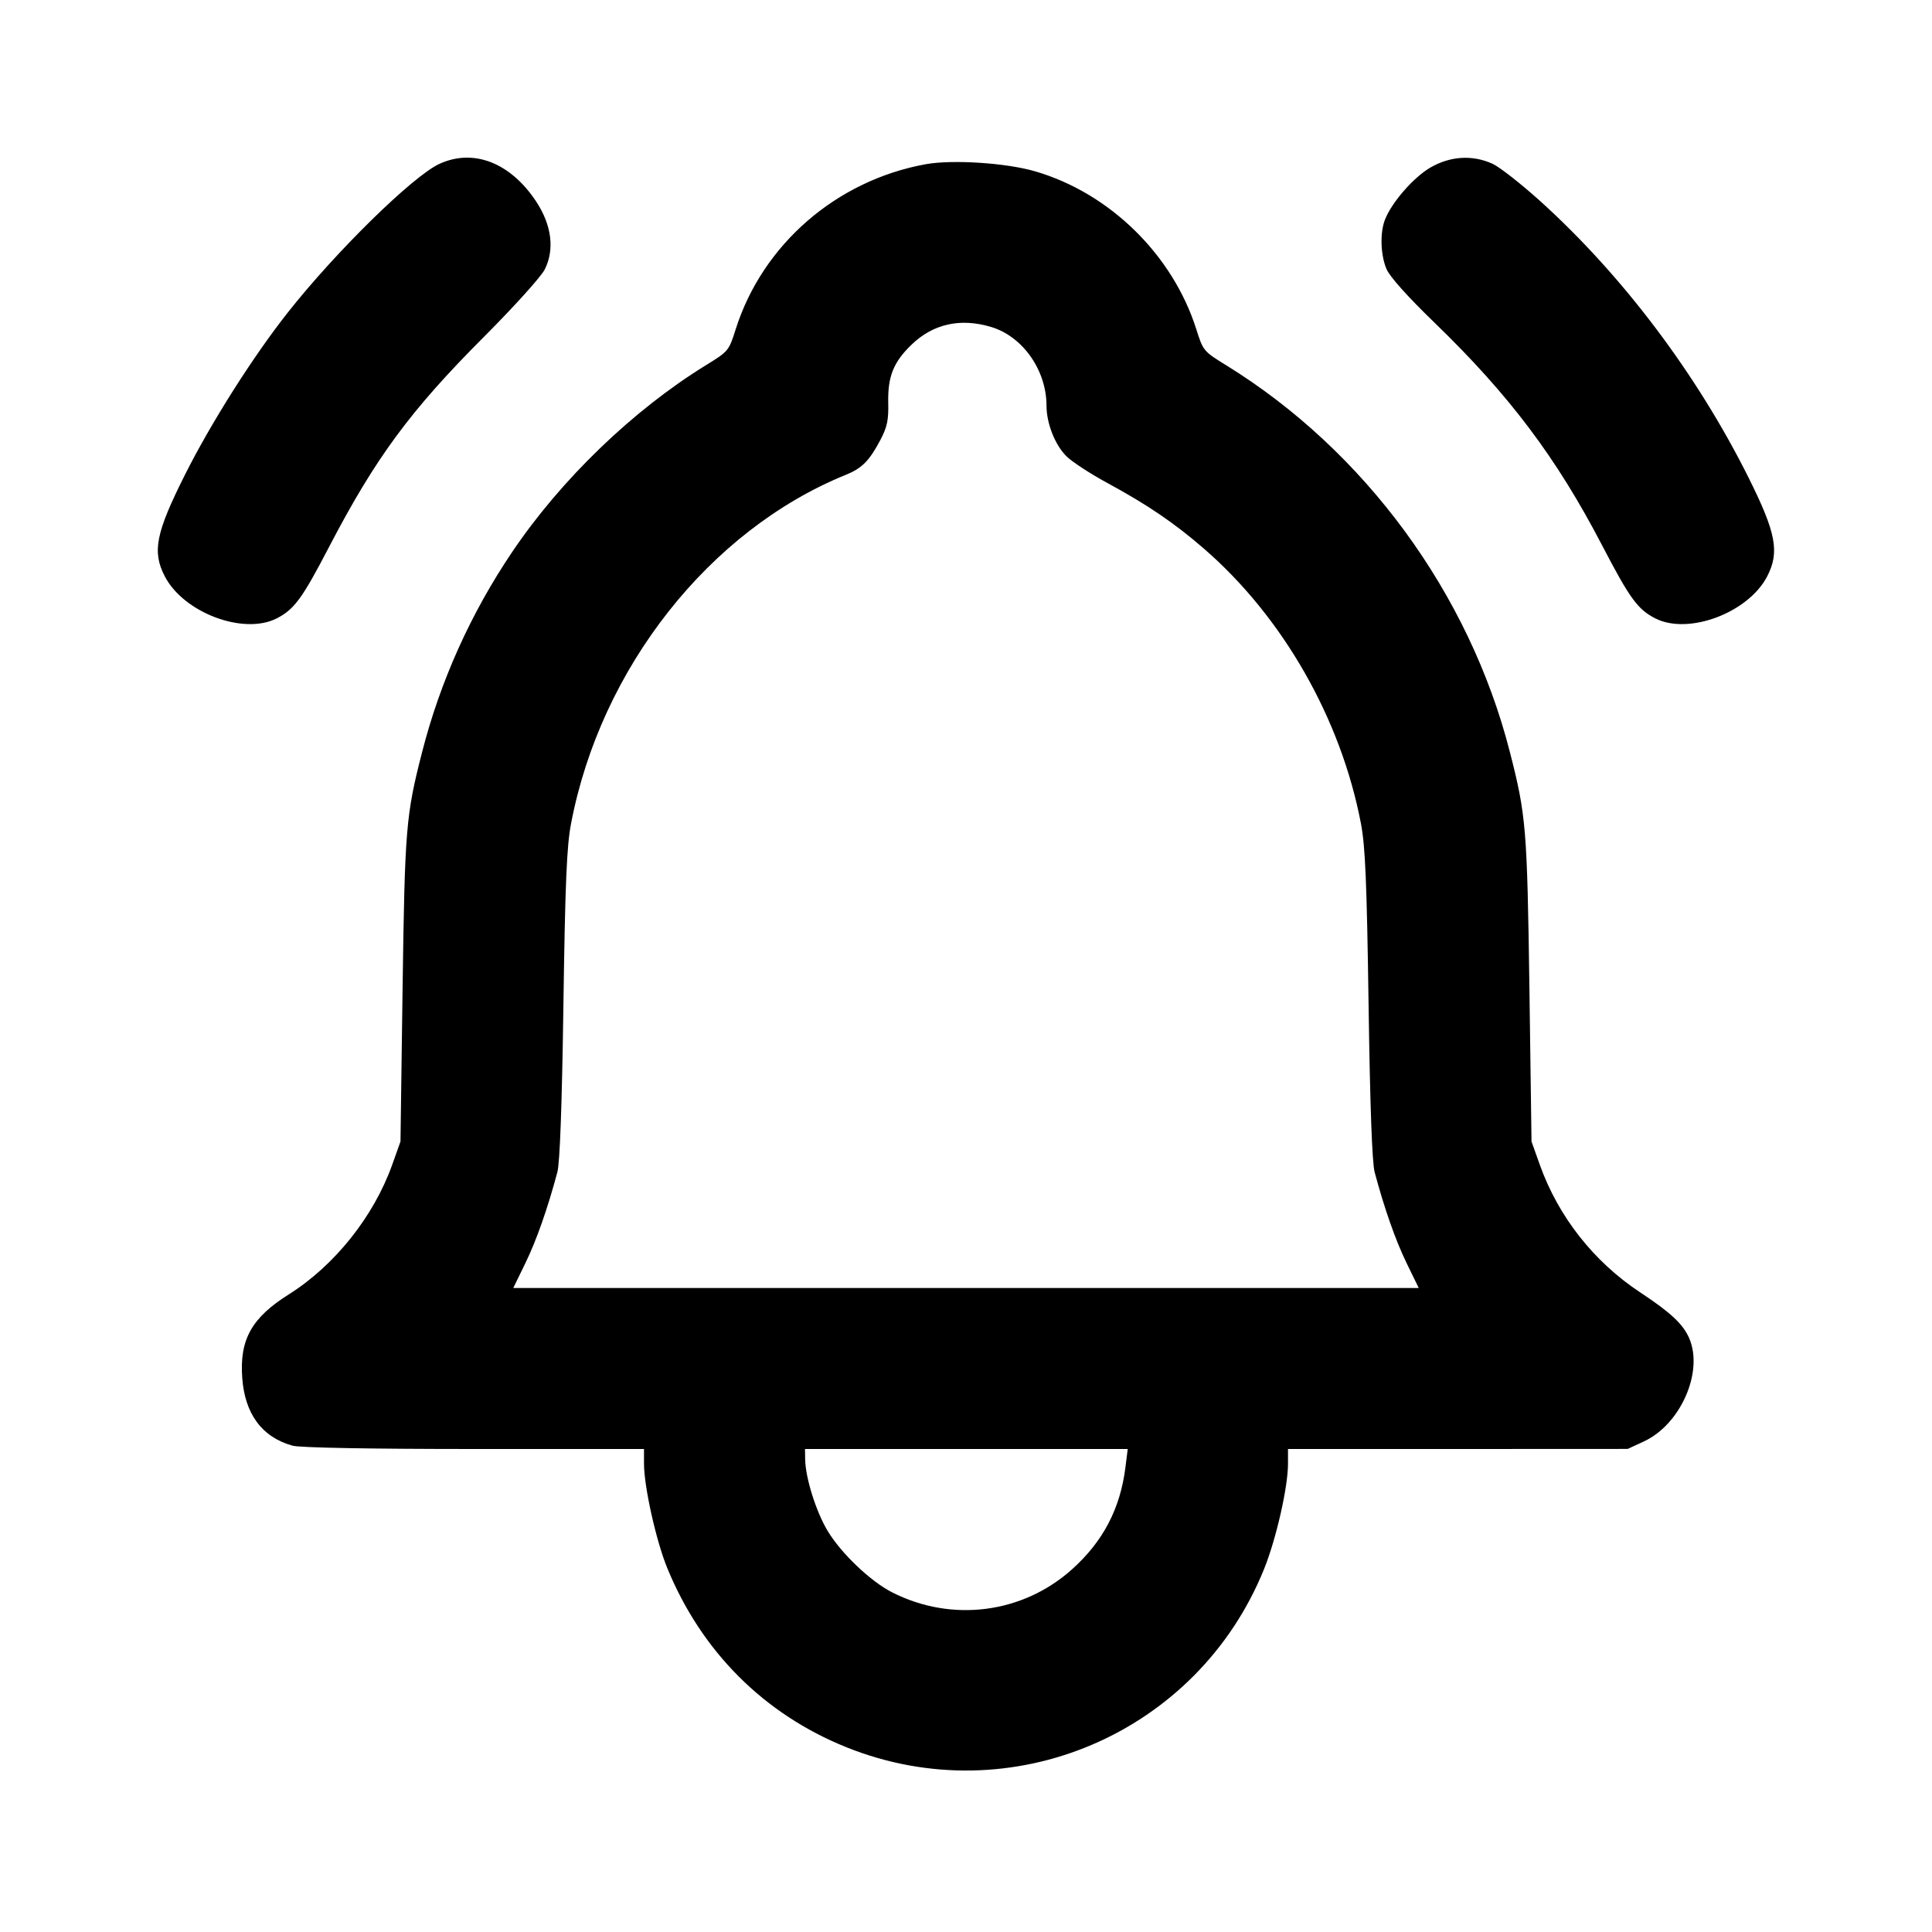 <svg xmlns="http://www.w3.org/2000/svg" width="24" height="24" viewBox="0 0 24 24" fill="none" stroke="currentColor" stroke-width="2" stroke-linecap="round" stroke-linejoin="round" class="icon icon-tabler icons-tabler-outline icon-tabler-bell-ringing"><path d="M5.460 2.035 C 5.131 2.185,4.176 3.121,3.576 3.881 C 3.142 4.431,2.624 5.248,2.298 5.897 C 1.935 6.620,1.888 6.853,2.047 7.159 C 2.281 7.612,3.025 7.892,3.437 7.682 C 3.656 7.570,3.753 7.437,4.089 6.792 C 4.666 5.685,5.097 5.101,6.009 4.187 C 6.379 3.817,6.719 3.440,6.766 3.349 C 6.892 3.101,6.854 2.795,6.659 2.501 C 6.340 2.020,5.882 1.842,5.460 2.035 M17.771 2.080 C 17.560 2.202,17.284 2.518,17.203 2.733 C 17.141 2.895,17.150 3.167,17.223 3.341 C 17.263 3.436,17.485 3.685,17.826 4.014 C 18.752 4.911,19.335 5.686,19.901 6.773 C 20.247 7.437,20.343 7.569,20.563 7.682 C 20.975 7.892,21.719 7.612,21.953 7.159 C 22.108 6.859,22.064 6.621,21.724 5.939 C 21.081 4.649,20.158 3.424,19.132 2.497 C 18.894 2.283,18.628 2.074,18.540 2.034 C 18.292 1.922,18.019 1.938,17.771 2.080 M11.499 2.040 C 10.389 2.242,9.473 3.037,9.139 4.090 C 9.055 4.357,9.049 4.365,8.767 4.538 C 7.862 5.096,6.970 5.956,6.363 6.856 C 5.849 7.617,5.469 8.462,5.244 9.341 C 5.042 10.129,5.029 10.285,5.001 12.280 L 4.975 14.180 4.871 14.472 C 4.642 15.112,4.157 15.720,3.591 16.077 C 3.126 16.369,2.975 16.639,3.009 17.115 C 3.041 17.565,3.255 17.854,3.635 17.959 C 3.724 17.984,4.600 18.000,5.890 18.000 L 8.000 18.000 8.000 18.184 C 8.000 18.466,8.151 19.144,8.289 19.479 C 8.714 20.516,9.490 21.292,10.512 21.704 C 12.558 22.528,14.877 21.538,15.704 19.488 C 15.854 19.115,16.000 18.473,16.000 18.184 L 16.000 18.000 18.110 18.000 L 20.220 17.999 20.423 17.905 C 20.876 17.694,21.162 17.046,20.986 16.629 C 20.911 16.451,20.756 16.306,20.373 16.053 C 19.798 15.673,19.359 15.114,19.129 14.472 L 19.025 14.180 18.999 12.280 C 18.971 10.285,18.958 10.129,18.756 9.341 C 18.252 7.369,16.952 5.599,15.233 4.538 C 14.951 4.365,14.945 4.357,14.861 4.090 C 14.567 3.165,13.787 2.400,12.861 2.129 C 12.500 2.023,11.832 1.980,11.499 2.040 M12.310 4.061 C 12.704 4.178,13.000 4.598,13.000 5.040 C 13.000 5.261,13.108 5.533,13.252 5.672 C 13.322 5.740,13.551 5.889,13.760 6.002 C 14.256 6.271,14.592 6.500,14.955 6.815 C 15.936 7.665,16.658 8.929,16.906 10.230 C 16.960 10.510,16.979 10.961,17.001 12.480 C 17.019 13.739,17.045 14.441,17.076 14.560 C 17.196 15.009,17.334 15.404,17.473 15.690 L 17.624 16.000 12.000 16.000 L 6.376 16.000 6.527 15.690 C 6.666 15.404,6.804 15.009,6.924 14.560 C 6.955 14.441,6.981 13.739,6.999 12.480 C 7.021 10.961,7.040 10.510,7.094 10.230 C 7.462 8.300,8.813 6.586,10.508 5.898 C 10.708 5.817,10.799 5.725,10.937 5.464 C 11.021 5.304,11.039 5.218,11.034 5.004 C 11.027 4.678,11.098 4.500,11.322 4.283 C 11.589 4.024,11.928 3.947,12.310 4.061 M13.981 18.224 C 13.917 18.740,13.704 19.147,13.319 19.493 C 12.706 20.044,11.825 20.158,11.083 19.781 C 10.816 19.646,10.449 19.297,10.281 19.017 C 10.138 18.780,10.006 18.360,10.002 18.130 L 10.000 18.000 12.005 18.000 L 14.009 18.000 13.981 18.224 " stroke="none" fill="black" fill-rule="evenodd"></path></svg>